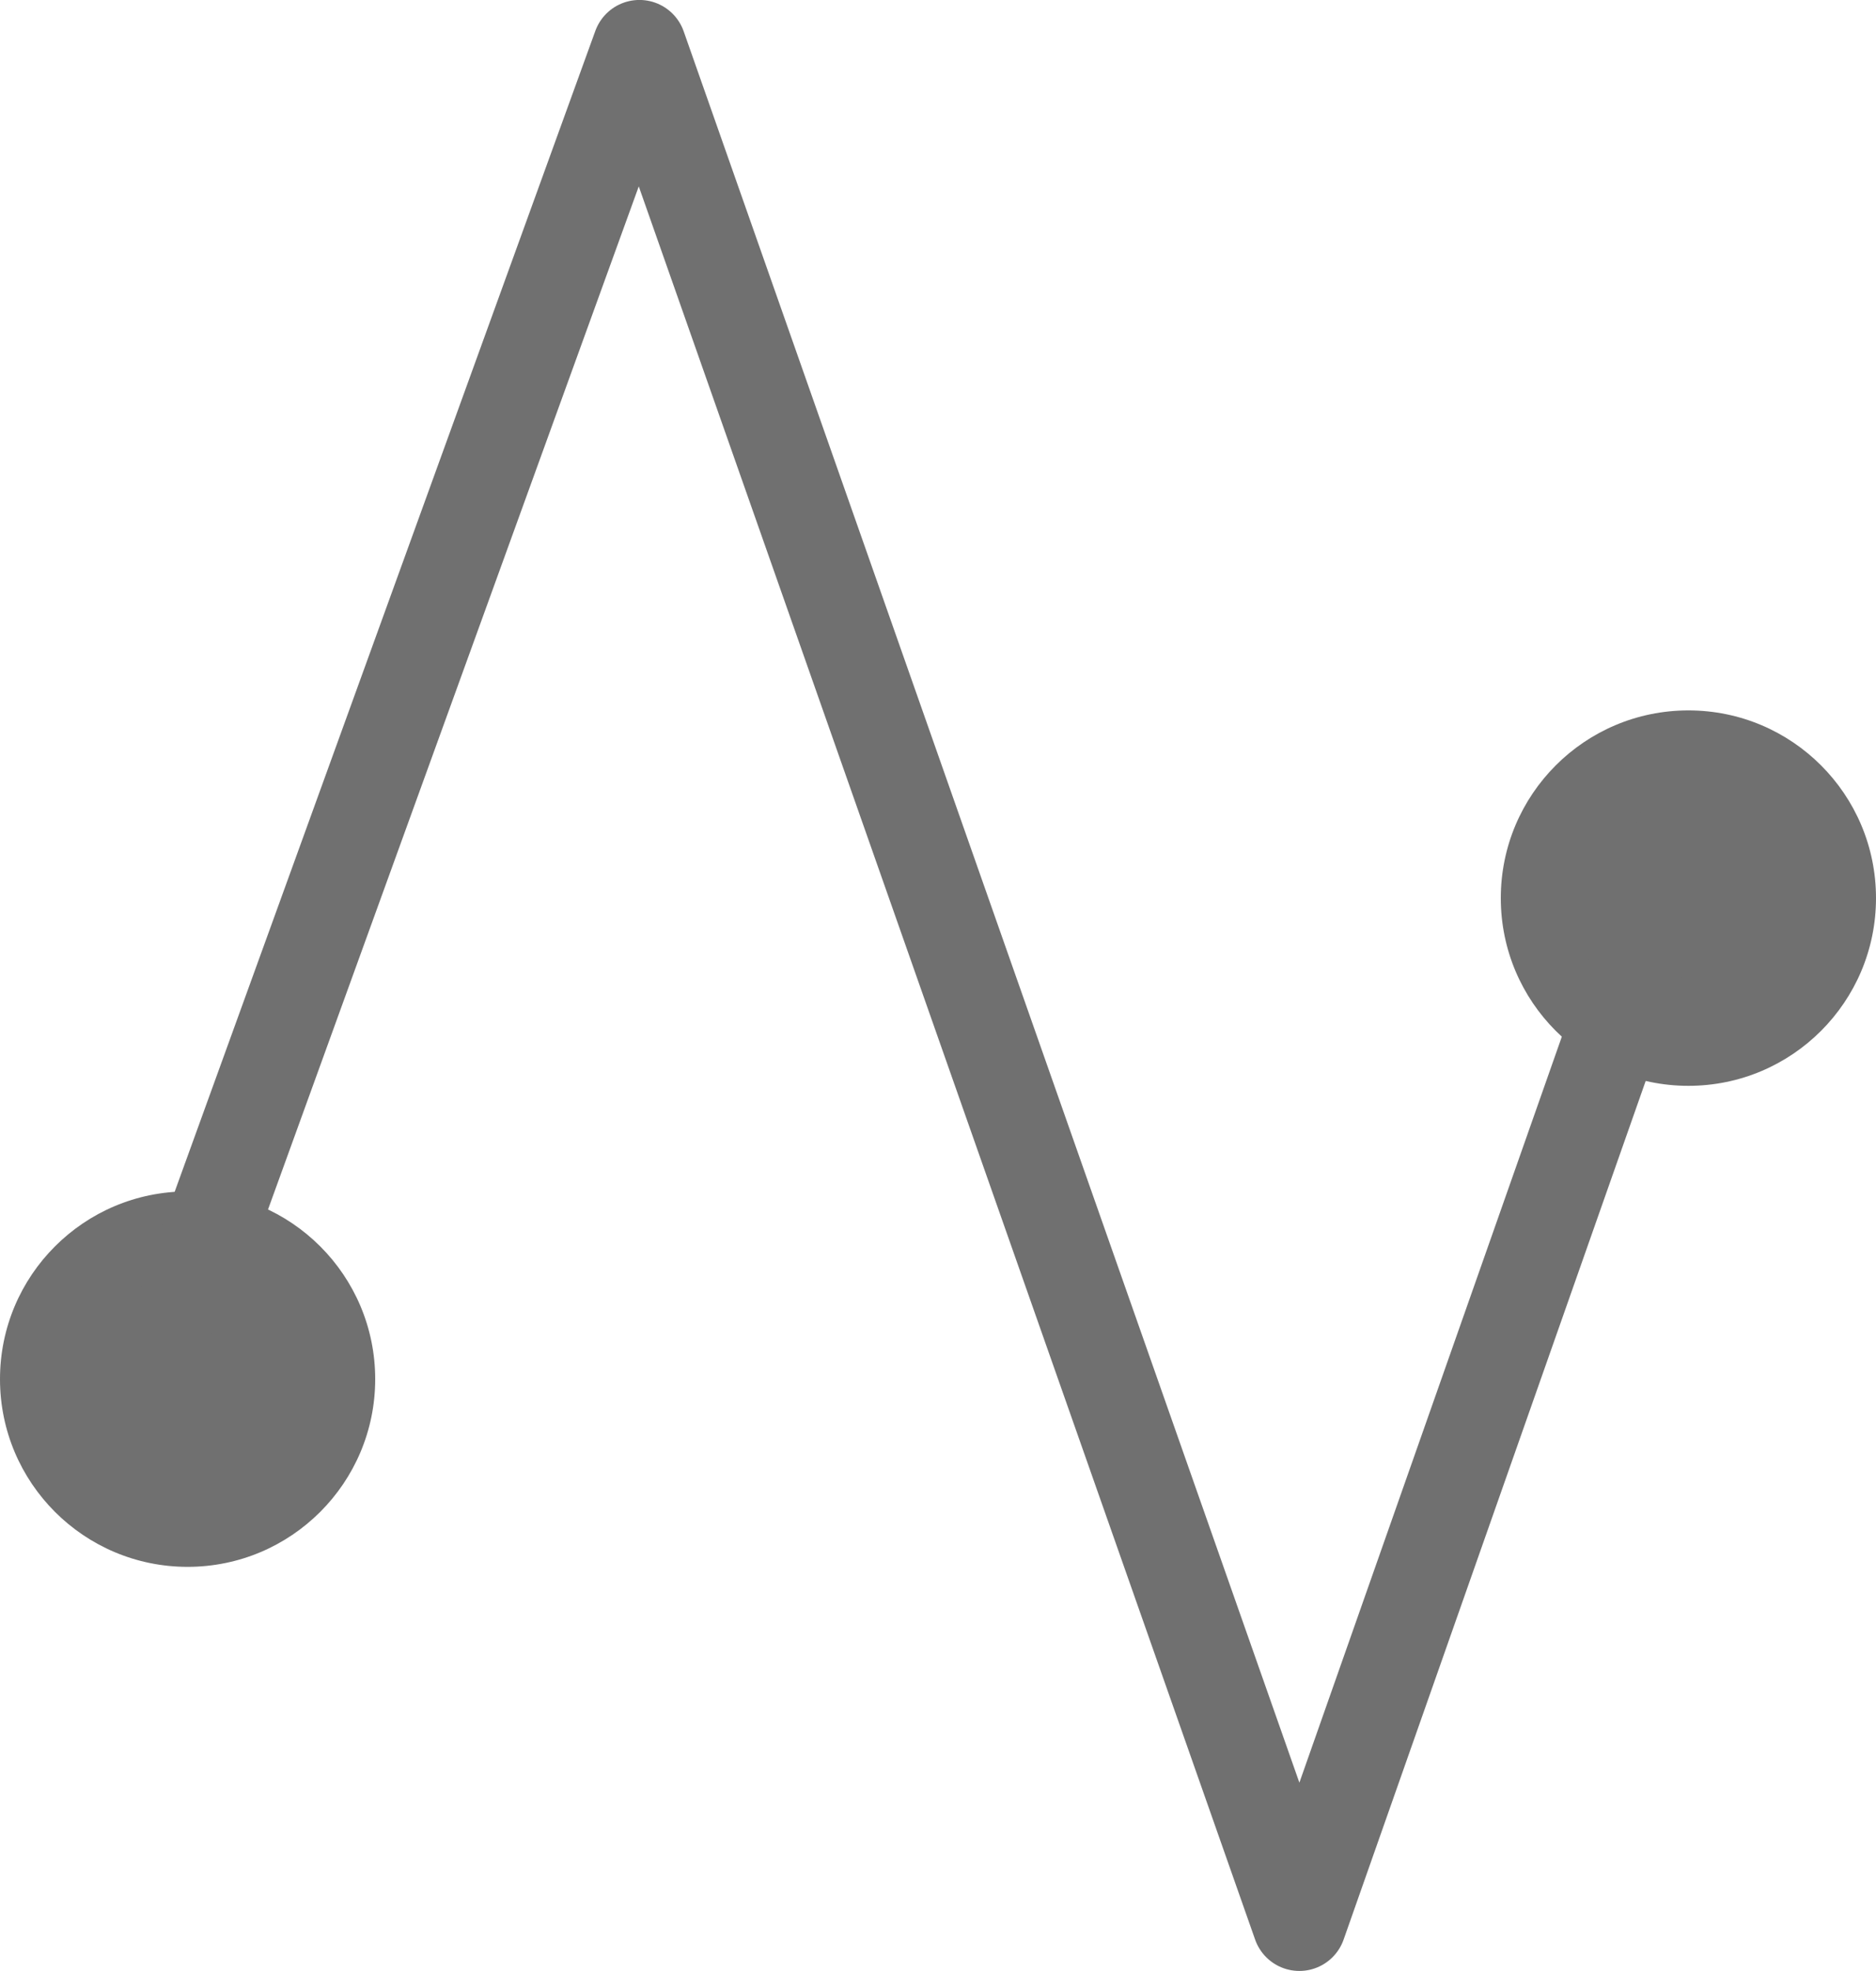 <svg xmlns="http://www.w3.org/2000/svg" width="40" height="42" viewBox="0 0 40 42">
  <g id="组_604" data-name="组 604" transform="translate(-1456 -24.717)">
    <g id="组_305" data-name="组 305" transform="translate(1458 25.717)">
      <circle id="椭圆_5" data-name="椭圆 5" cx="4" cy="4" r="4" transform="translate(-2 24.388)" fill="#707070"/>
      <circle id="椭圆_6" data-name="椭圆 6" cx="4" cy="4" r="4" transform="translate(30 14.138)" fill="#707070"/>
      <path id="路径_271" data-name="路径 271" d="M9478,45.283l9.633-26.567,14.071,40L9510,35.15" transform="translate(-9475.999 -18.717)" fill="none" stroke="#707070" stroke-linecap="round" stroke-linejoin="round" stroke-width="2"/>
    </g>
  </g>
</svg>
